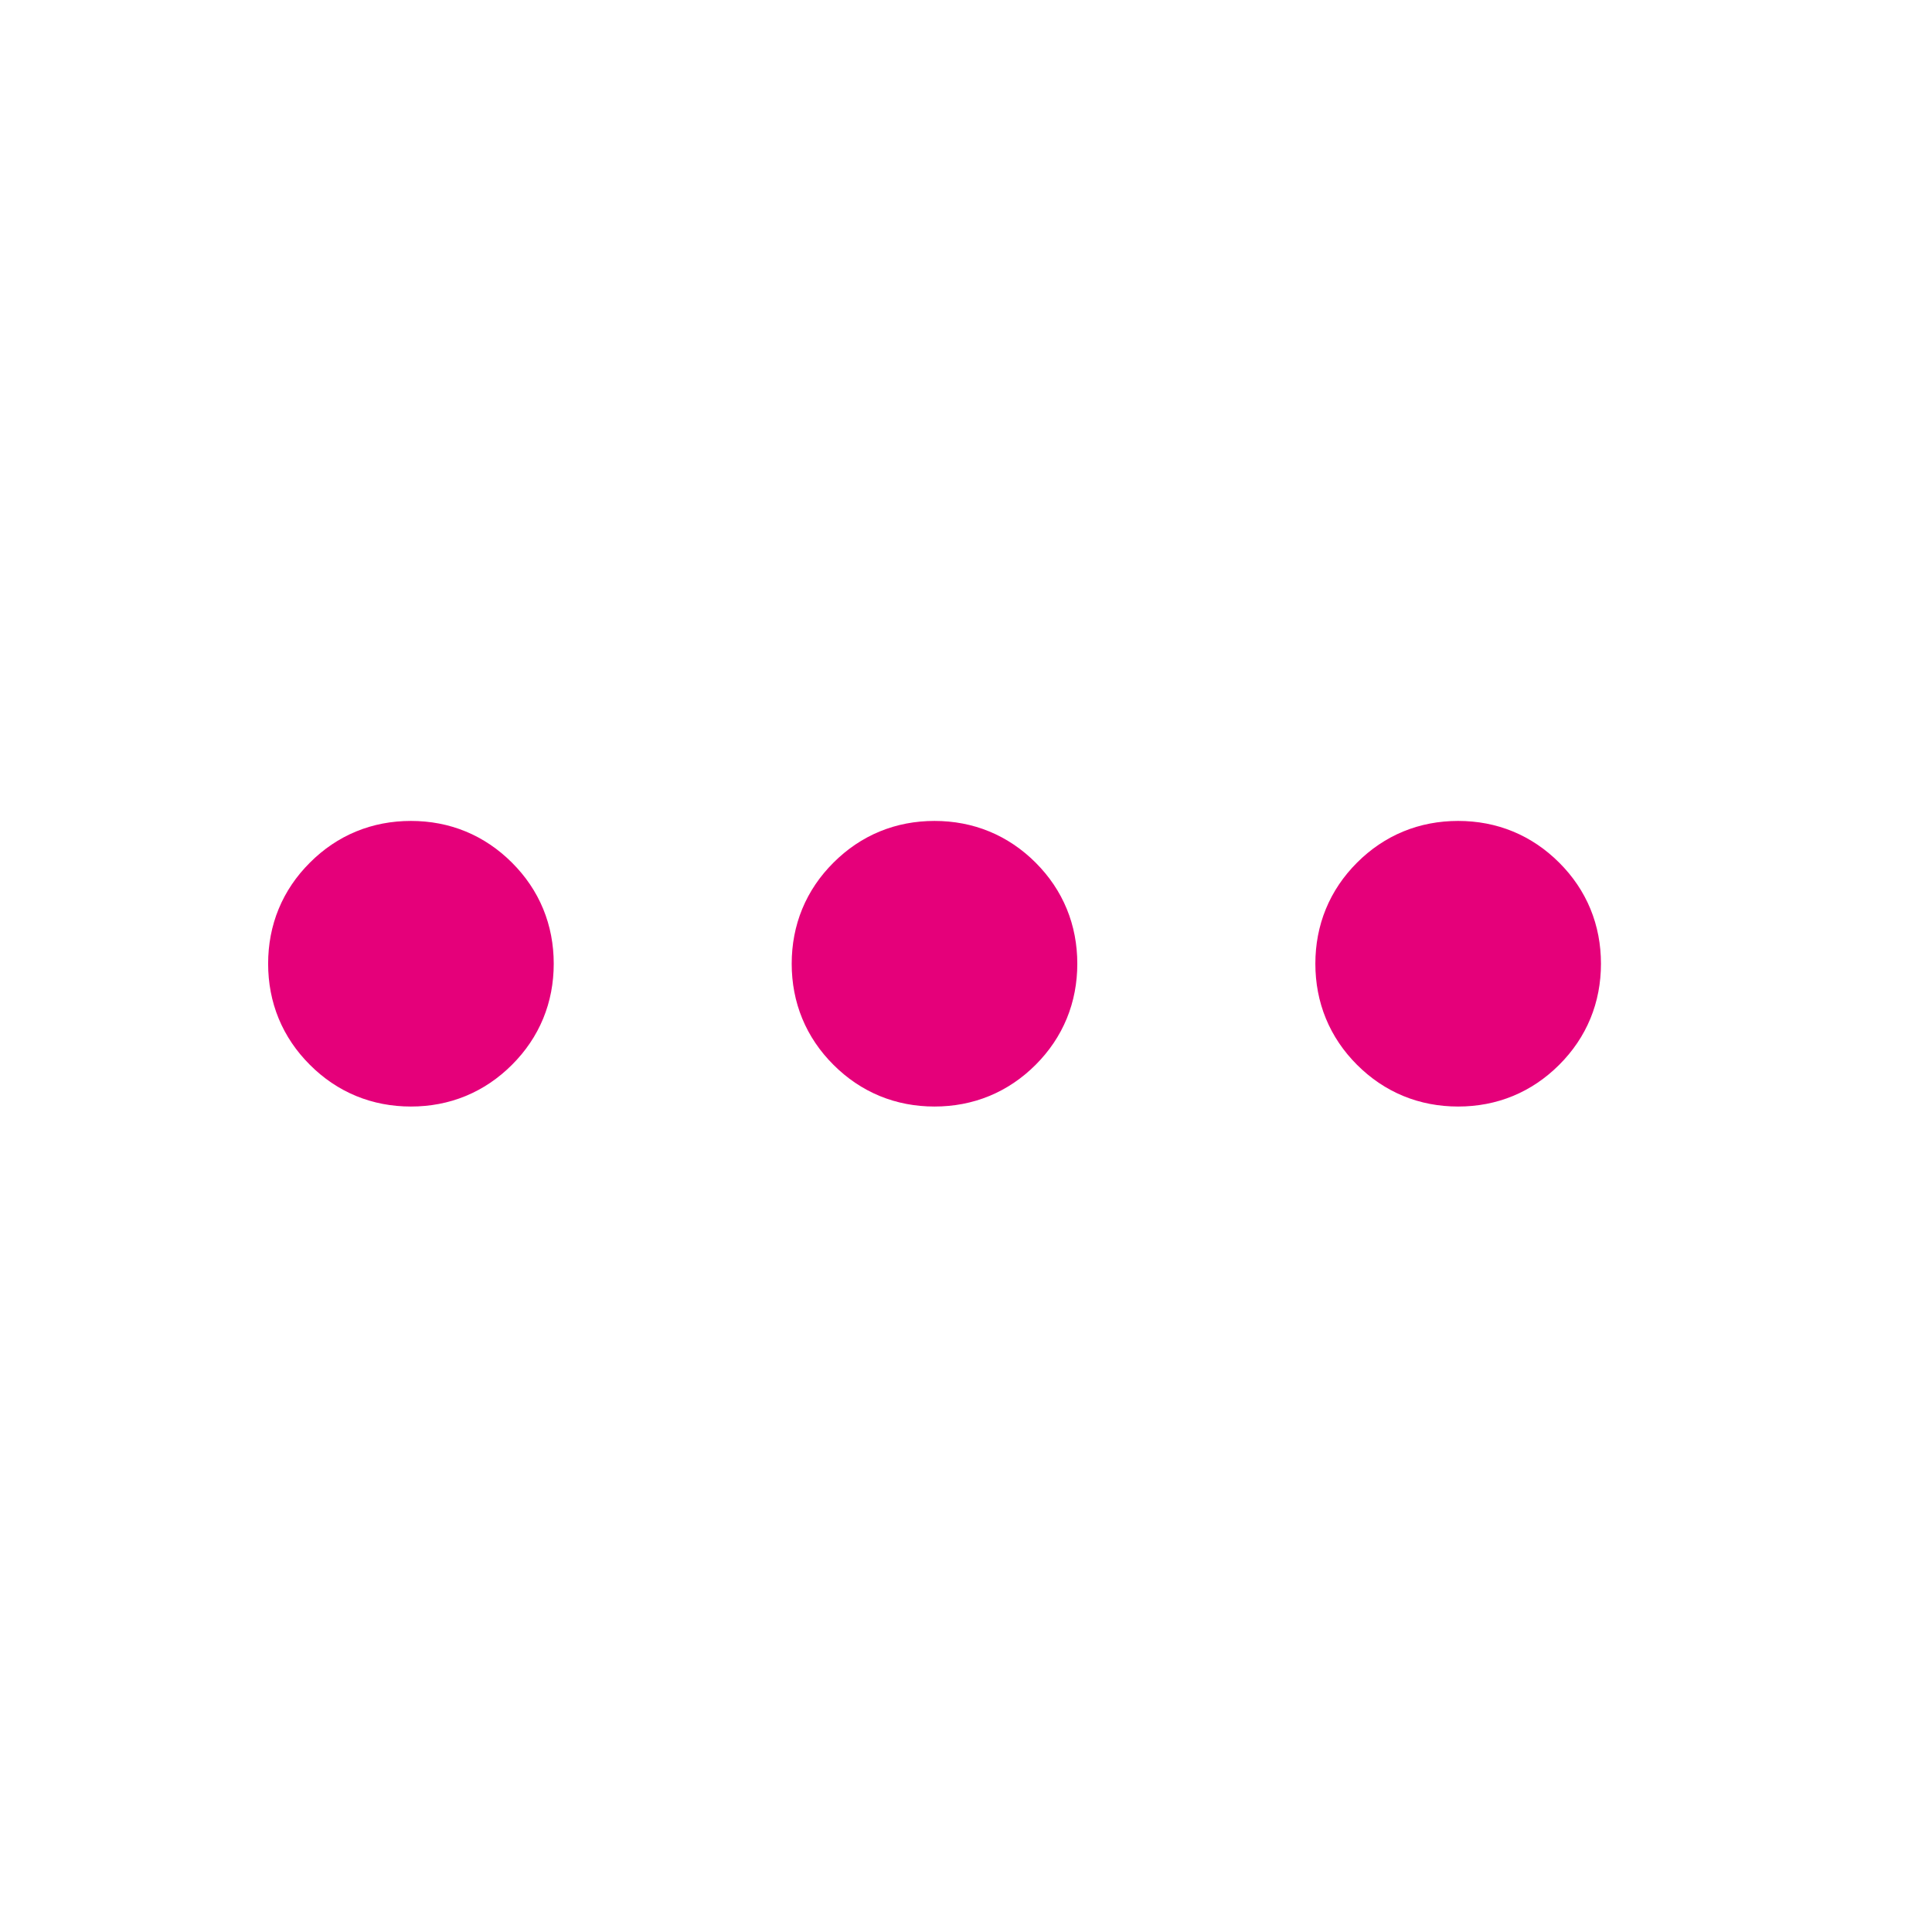 <svg width="23" height="23" viewBox="0 0 23 23" fill="none" xmlns="http://www.w3.org/2000/svg">
<path d="M3.901 12.464C4.171 12.735 4.508 12.873 4.892 12.873C5.276 12.873 5.612 12.735 5.883 12.464C6.154 12.194 6.292 11.857 6.292 11.473C6.292 11.089 6.154 10.752 5.883 10.482C5.612 10.211 5.276 10.073 4.892 10.073C4.508 10.073 4.171 10.211 3.901 10.482C3.63 10.752 3.492 11.089 3.492 11.473C3.492 11.857 3.63 12.194 3.901 12.464ZM10.134 12.464C10.405 12.735 10.741 12.873 11.125 12.873C11.509 12.873 11.846 12.735 12.117 12.464C12.387 12.194 12.525 11.857 12.525 11.473C12.525 11.089 12.387 10.752 12.117 10.482C11.846 10.211 11.509 10.073 11.125 10.073C10.741 10.073 10.405 10.211 10.134 10.482C9.863 10.752 9.725 11.089 9.725 11.473C9.725 11.857 9.863 12.194 10.134 12.464ZM16.367 12.464C16.638 12.735 16.974 12.873 17.359 12.873C17.743 12.873 18.079 12.735 18.35 12.464C18.621 12.194 18.759 11.857 18.759 11.473C18.759 11.089 18.621 10.752 18.35 10.482C18.079 10.211 17.743 10.073 17.359 10.073C16.974 10.073 16.638 10.211 16.367 10.482C16.097 10.752 15.959 11.089 15.959 11.473C15.959 11.857 16.097 12.194 16.367 12.464Z" fill="#E5007A" stroke="#E5007A" stroke-width="0.6"/>
</svg>
